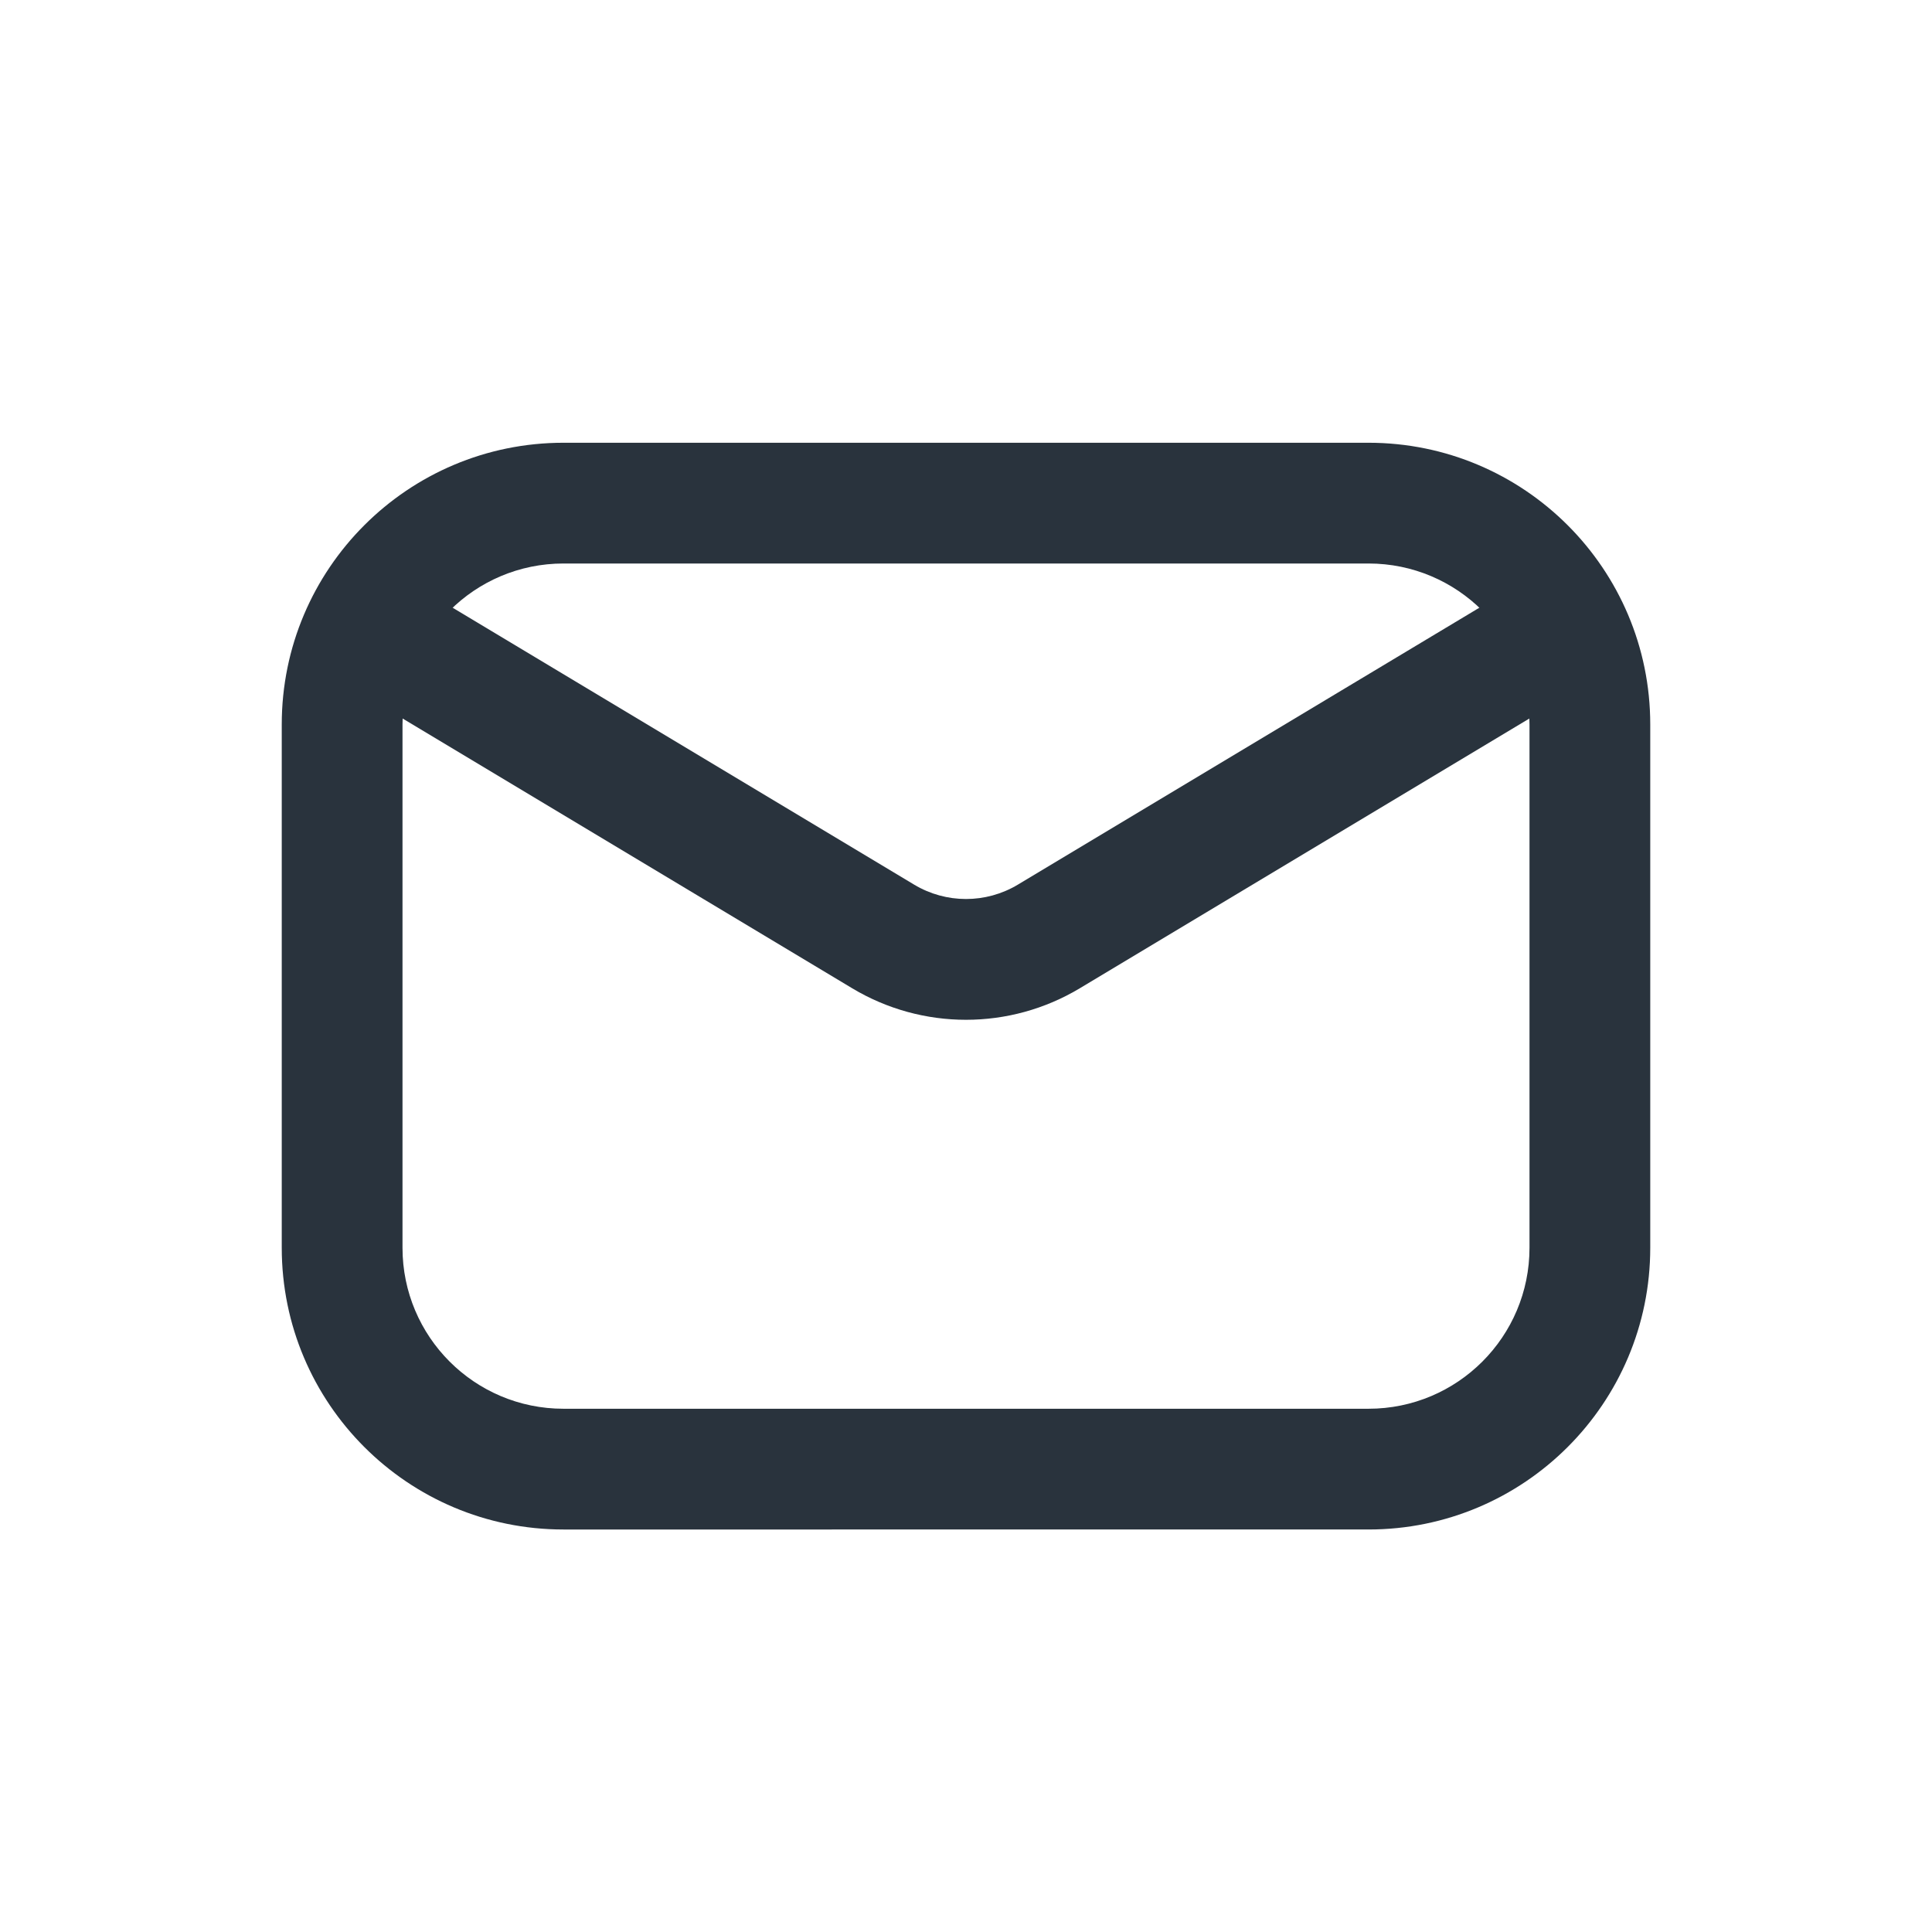 <svg xmlns="http://www.w3.org/2000/svg" fill="none" viewBox="0 0 24 24">
  <path fill="#29333D" fill-rule="evenodd" d="M7 5.5h10c1.933 0 3.5 1.567 3.5 3.5v6.5c0 1.933-1.567 3.5-3.5 3.5H7c-1.933 0-3.5-1.567-3.5-3.5V9c0-1.933 1.567-3.5 3.5-3.5ZM7 7c-1.105 0-2 .895-2 2v6.5c0 1.105.895 2 2 2h10c1.105 0 2-.895 2-2V9c0-1.105-.895-2-2-2H7Z" clip-rule="evenodd"/>
  <path fill="#29333D" fill-rule="evenodd" d="M4.357 7.664c.213-.355.674-.47 1.029-.257l5.971 3.583c.396.237.89.237 1.286 0l5.971-3.583c.355-.213.816-.098 1.029.257.213.355.098.816-.257 1.029l-5.971 3.583c-.871.523-1.959.523-2.83 0L4.614 8.693c-.355-.213-.47-.674-.257-1.029Z" clip-rule="evenodd"/>
</svg>
